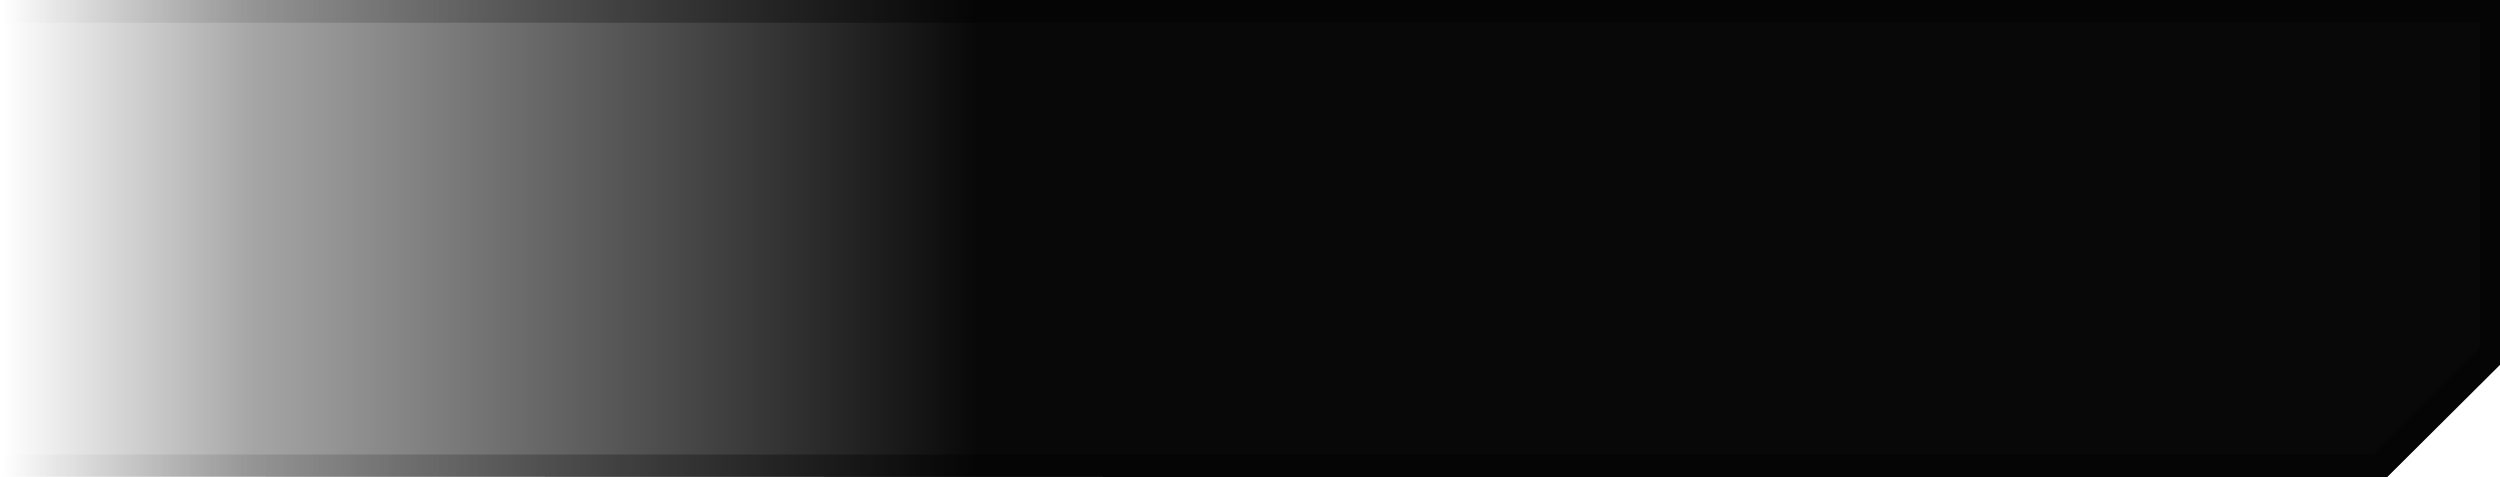 <?xml version="1.0" encoding="UTF-8" standalone="no"?>
<svg
   height="42"
   width="220"
   version="1.1"
   id="svg20"
   xmlns="http://www.w3.org/2000/svg"
   xmlns:svg="http://www.w3.org/2000/svg">
  <g
     id="g6">
    <path
       d="M 220,32.1 210.05,42 0,41.95 V 0 h 220 v 32.1"
       fill="url(#gradient0)"
       fill-rule="evenodd"
       stroke="none"
       id="path2"
       style="fill:url(#gradient0)" />
    <path
       d="M 218.2,30.7 V 2 H 0 V 0 H 220 V 32.1 L 210.05,42 0,41.95 V 40 h 208.9 l 9.3,-9.3"
       fill="url(#gradient1)"
       fill-rule="evenodd"
       stroke="none"
       id="path4"
       style="fill:url(#gradient1)" />
  </g>
  <defs
     id="defs18">
    <linearGradient
       gradientTransform="matrix(0.134,0,0,-0.026,110,21.05)"
       gradientUnits="userSpaceOnUse"
       id="gradient0"
       spreadMethod="pad"
       x1="-819.2"
       x2="819.2">
      <stop
         offset="0.0"
         stop-color="#000000"
         stop-opacity="0.0"
         id="stop8" />
      <stop
         offset="0.1"
         stop-color="#000000"
         stop-opacity="0.0"
         id="stop2443"
         style="stop-color:#000000;stop-opacity:0.35;" />
      <stop
         offset="0.392"
         stop-color="#000000"
         id="stop10"
         style="stop-color:#000000;stop-opacity:0.97;" />
    </linearGradient>
    <linearGradient
       gradientTransform="matrix(0.134,0,0,-0.026,110,21.05)"
       gradientUnits="userSpaceOnUse"
       id="gradient1"
       spreadMethod="pad"
       x1="-819.2"
       x2="819.2">
      <stop
         offset="0.0"
         stop-color="#000000"
         stop-opacity="0.0"
         id="stop13" />
      <stop
         offset="0.392"
         stop-color="#000000"
         stop-opacity="0.4"
         id="stop15" />
    </linearGradient>
  </defs>
</svg>
